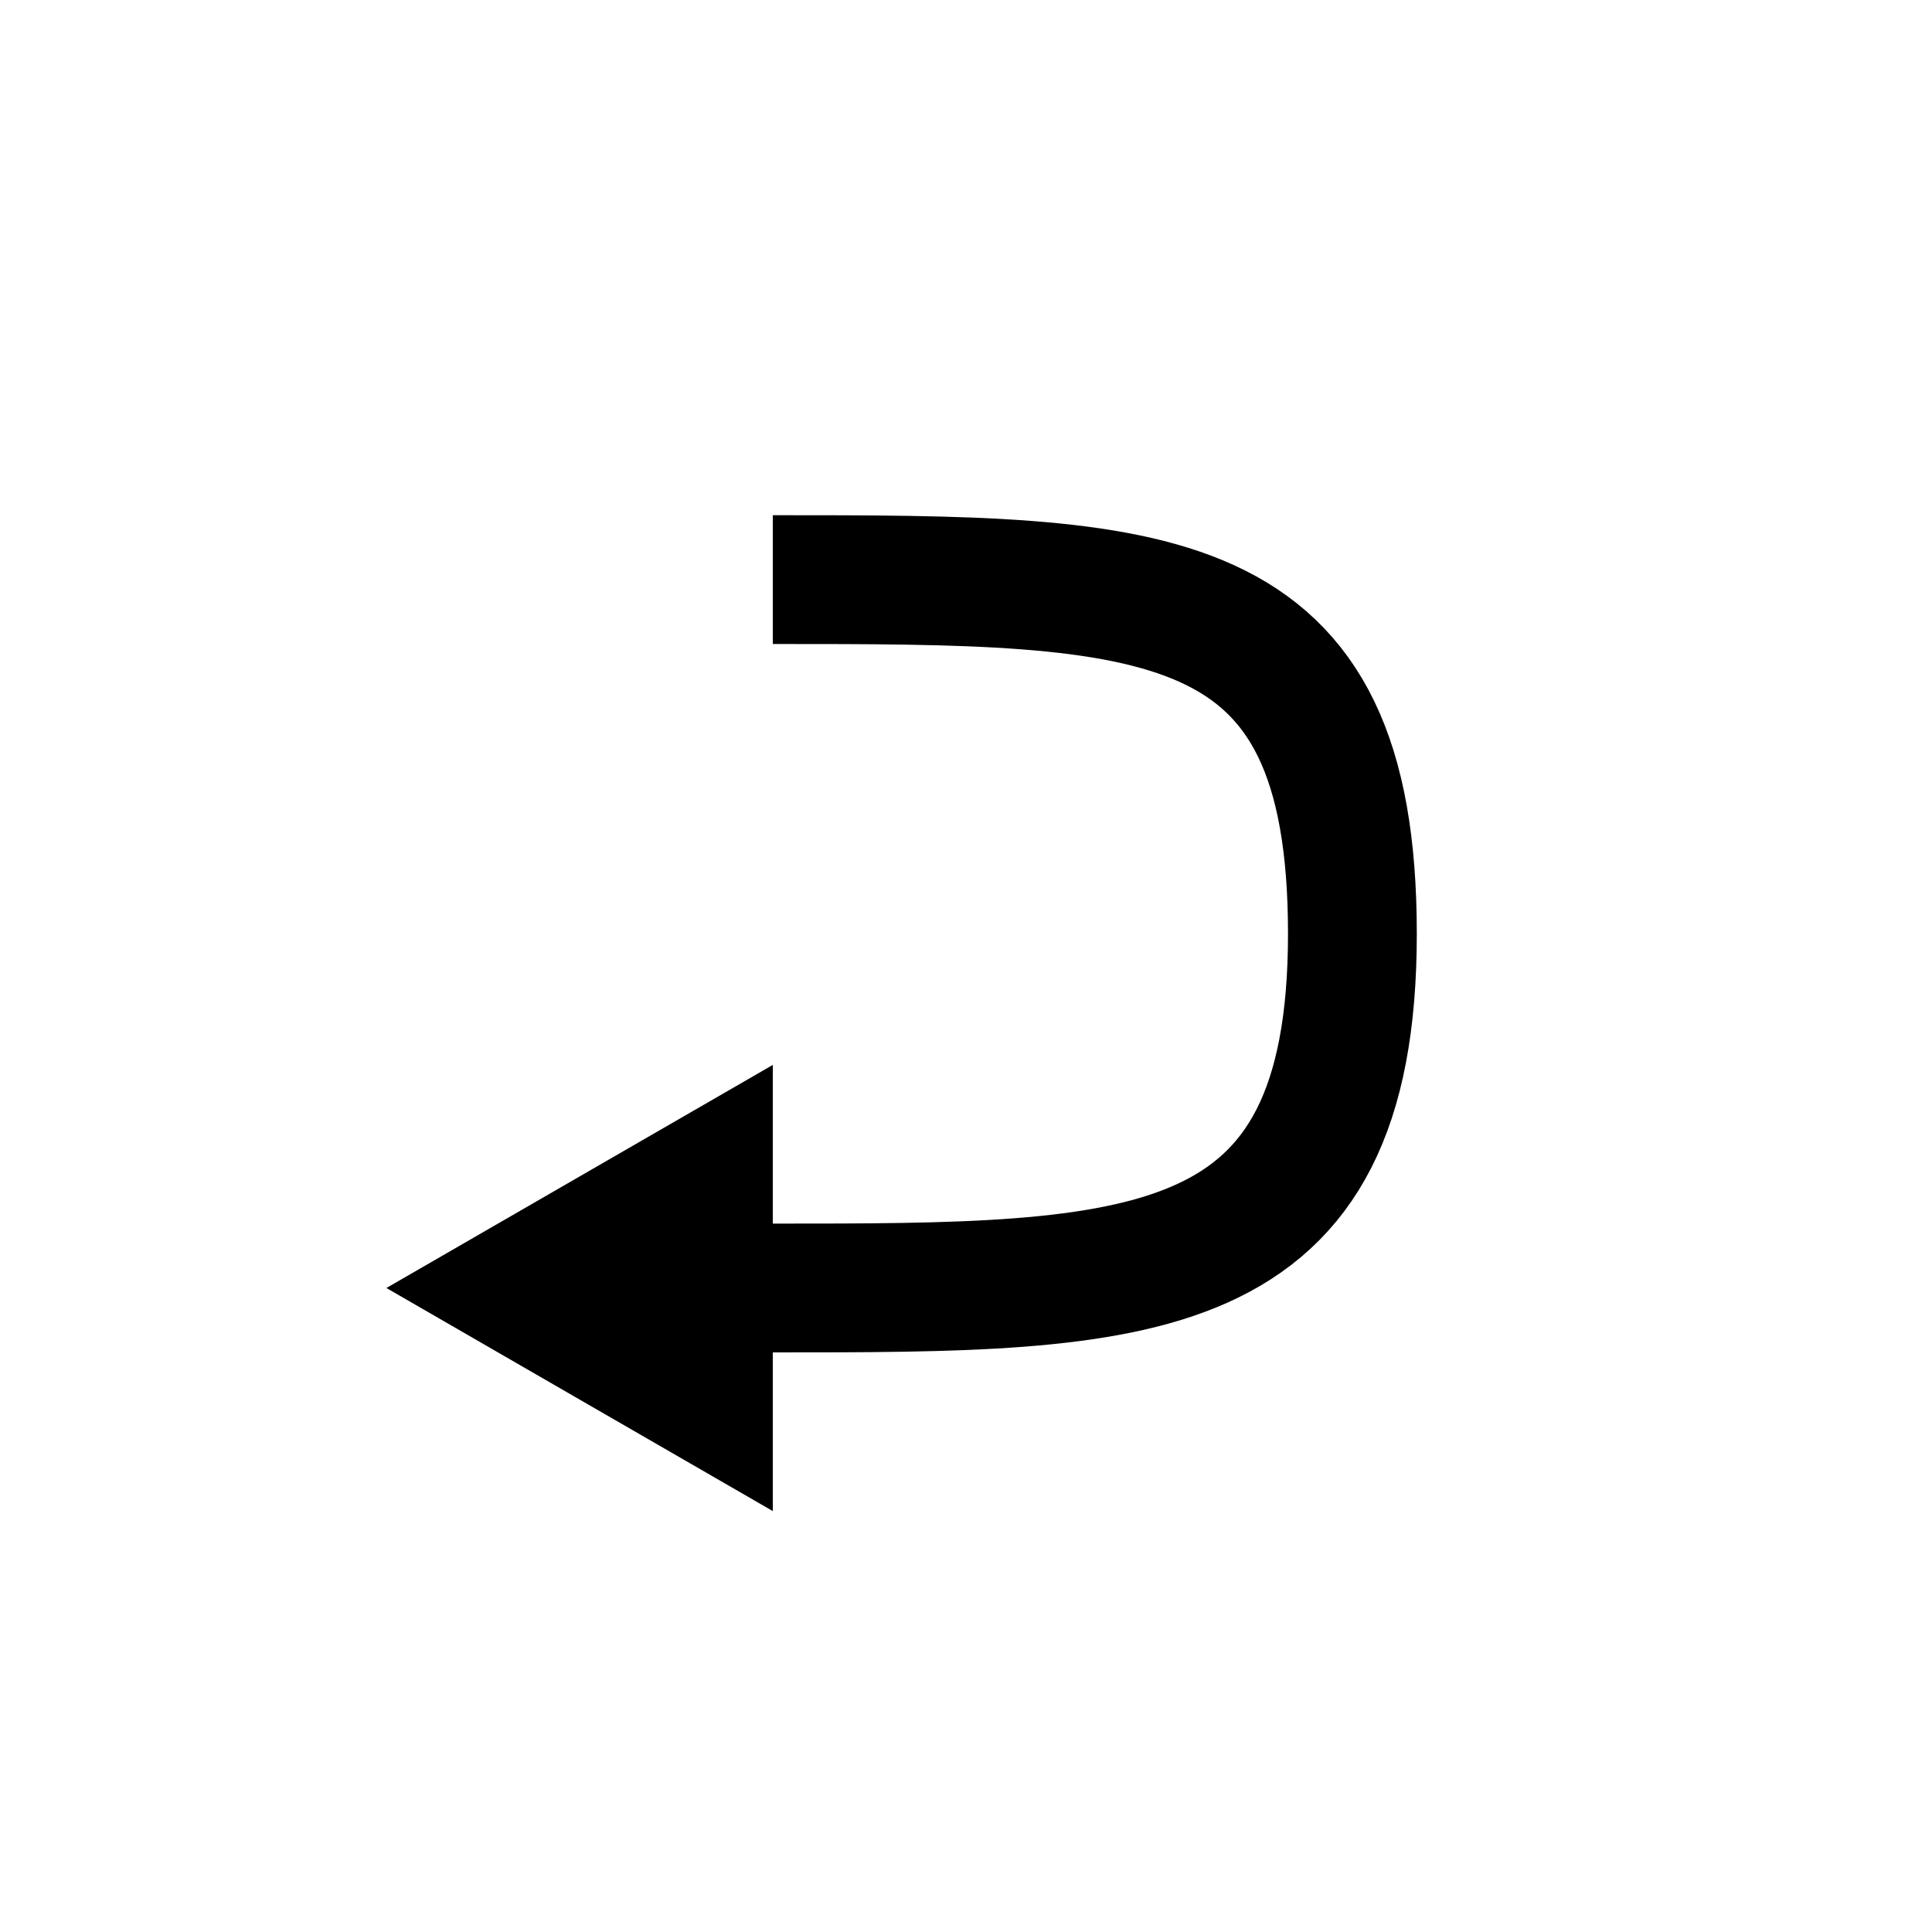 <svg width="30" height="30" viewBox="0 0 30 30" fill="none" xmlns="http://www.w3.org/2000/svg">
<path d="M12 9C18 9 21 9 21 14.5C21 20 17.75 20 12 20" stroke="black" stroke-width="2"/>
<path d="M6 20L12 16.536L12 23.464L6 20Z" fill="black"/>
</svg>
